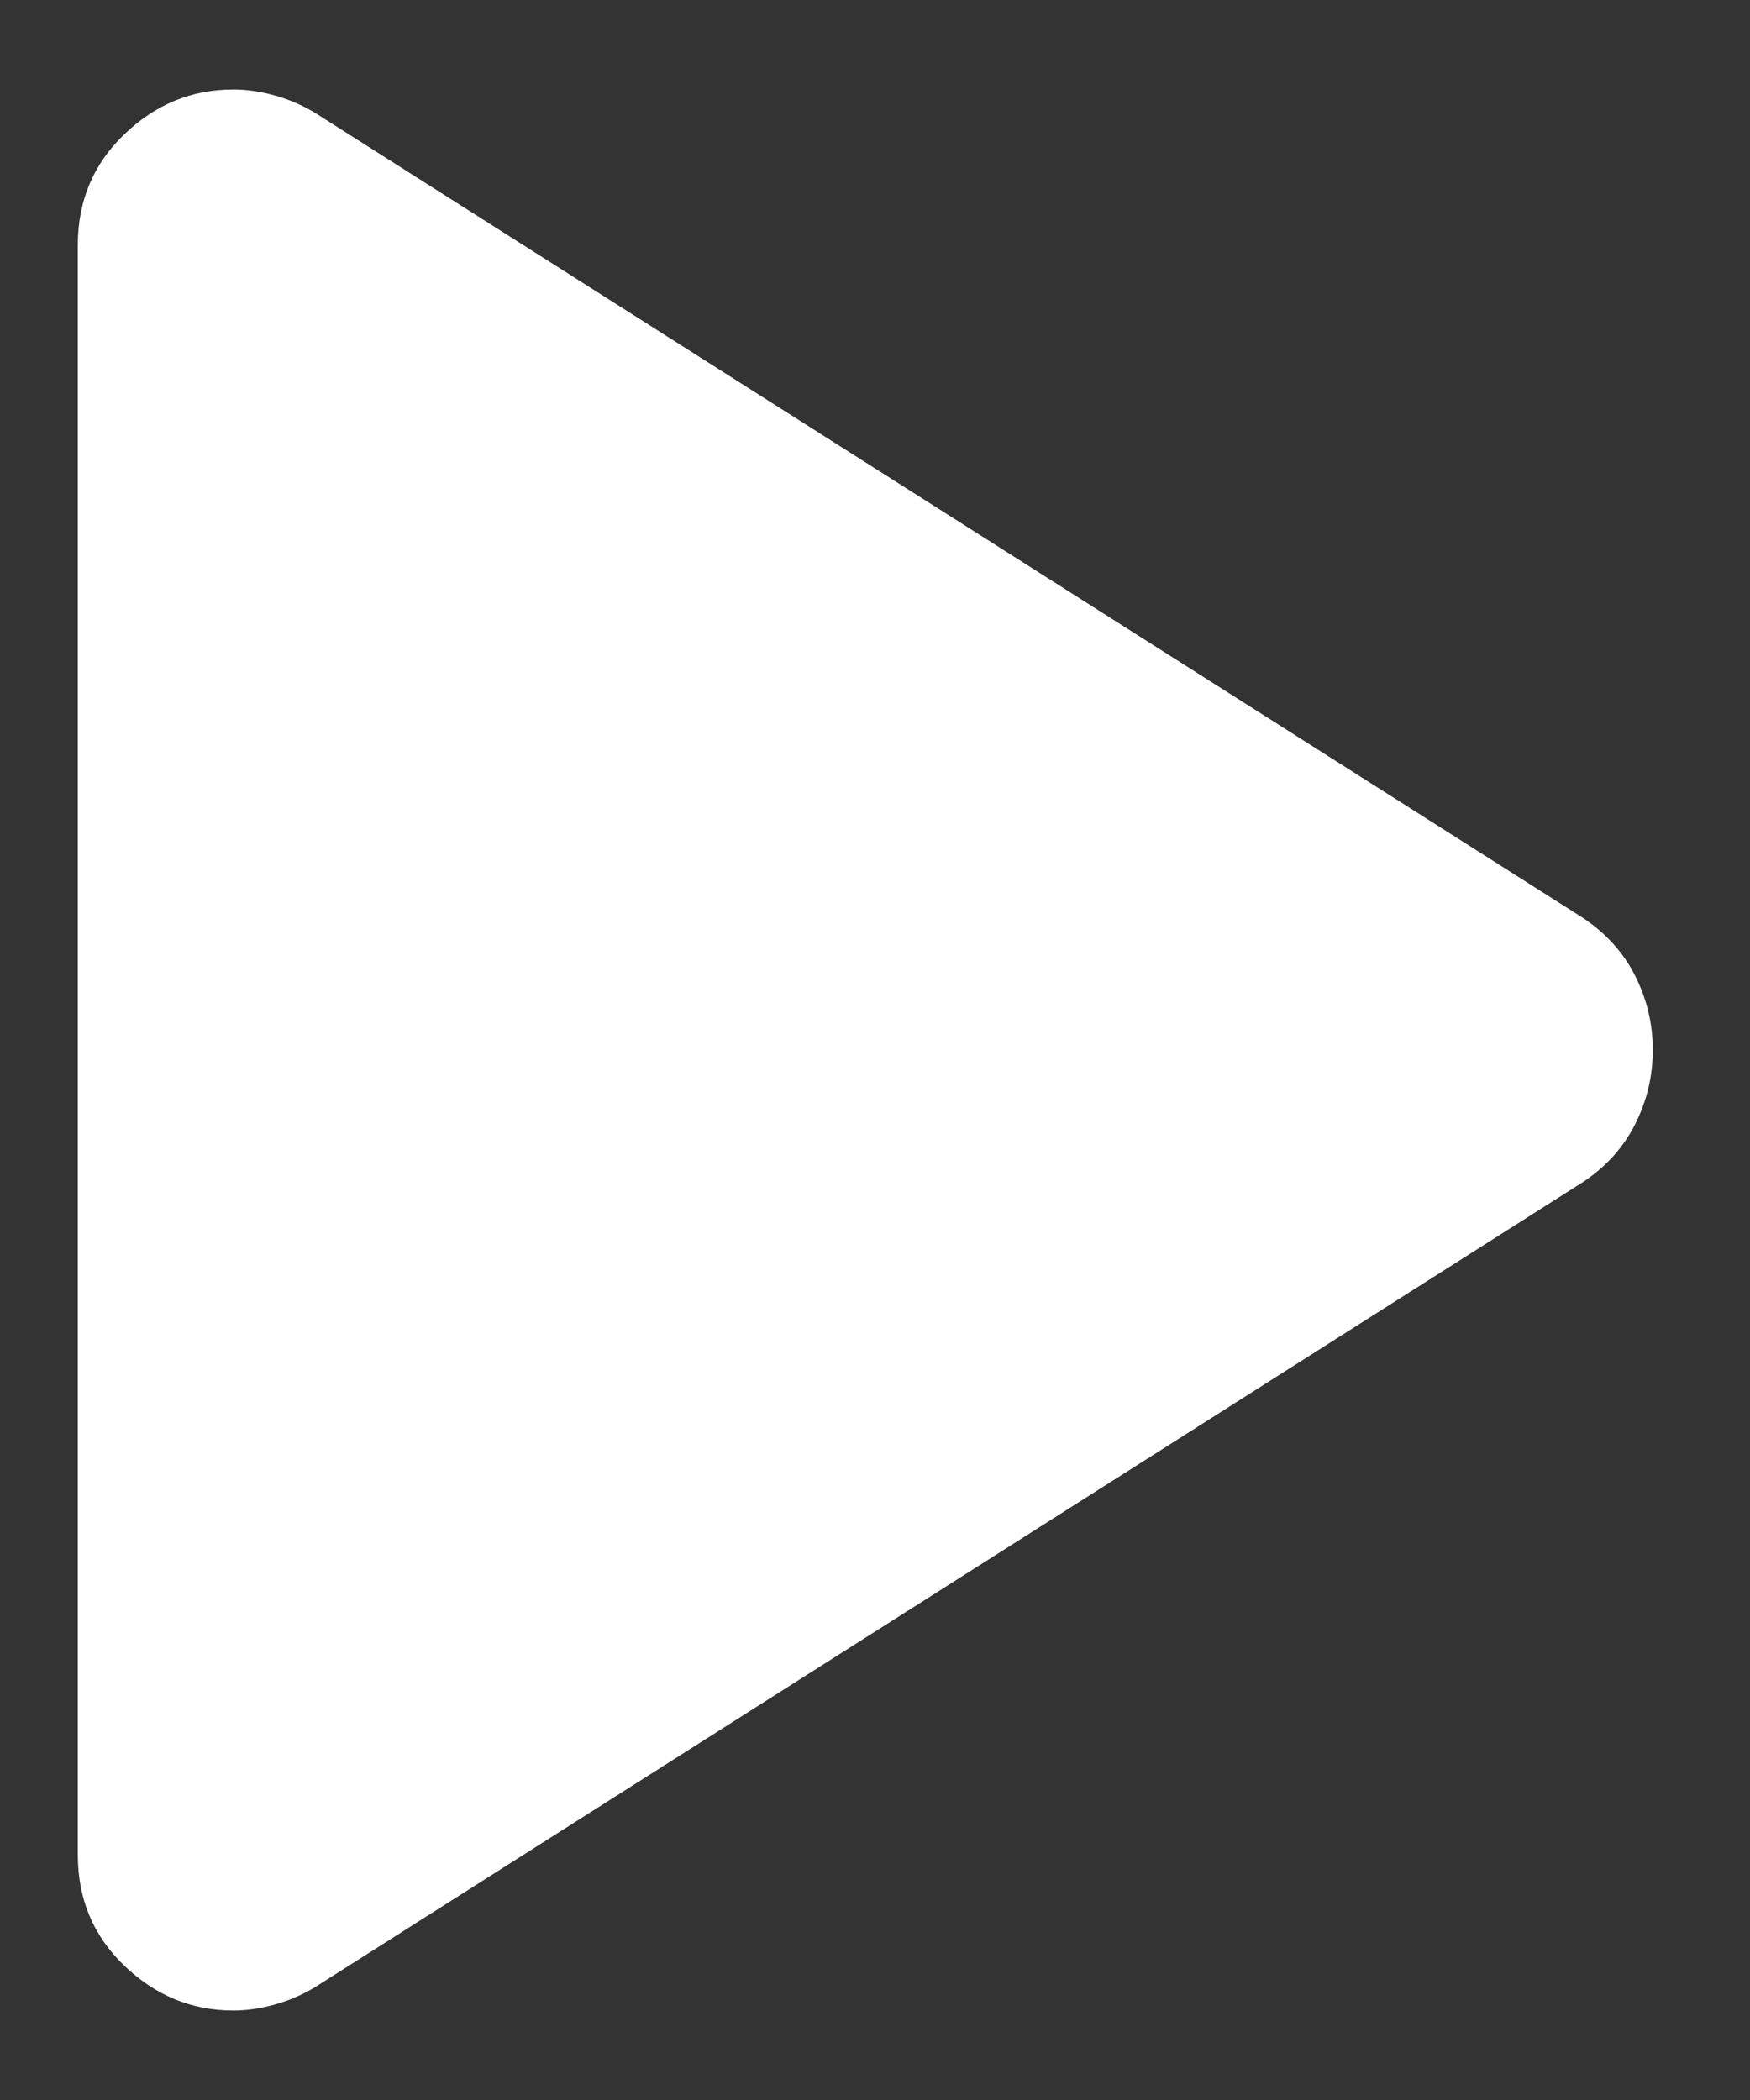 <svg width="15" height="18" viewBox="0 0 15 18" fill="none" xmlns="http://www.w3.org/2000/svg">
<rect x="0" y="0" width="15" height="18" fill="#333333" stroke="none"/>
<path d="M0.667 15.9V2.1C0.667 1.722 0.8 1.405 1.067 1.15C1.333 0.894 1.644 0.767 2 0.767C2.111 0.767 2.228 0.783 2.35 0.817C2.472 0.85 2.589 0.9 2.7 0.967L13.567 7.867C13.767 8 13.917 8.167 14.017 8.367C14.117 8.567 14.167 8.778 14.167 9C14.167 9.222 14.117 9.433 14.017 9.633C13.917 9.833 13.767 10 13.567 10.133L2.7 17.033C2.589 17.1 2.472 17.15 2.35 17.183C2.228 17.217 2.111 17.233 2 17.233C1.644 17.233 1.333 17.105 1.067 16.85C0.8 16.594 0.667 16.278 0.667 15.9Z" fill="white"/>
</svg>
